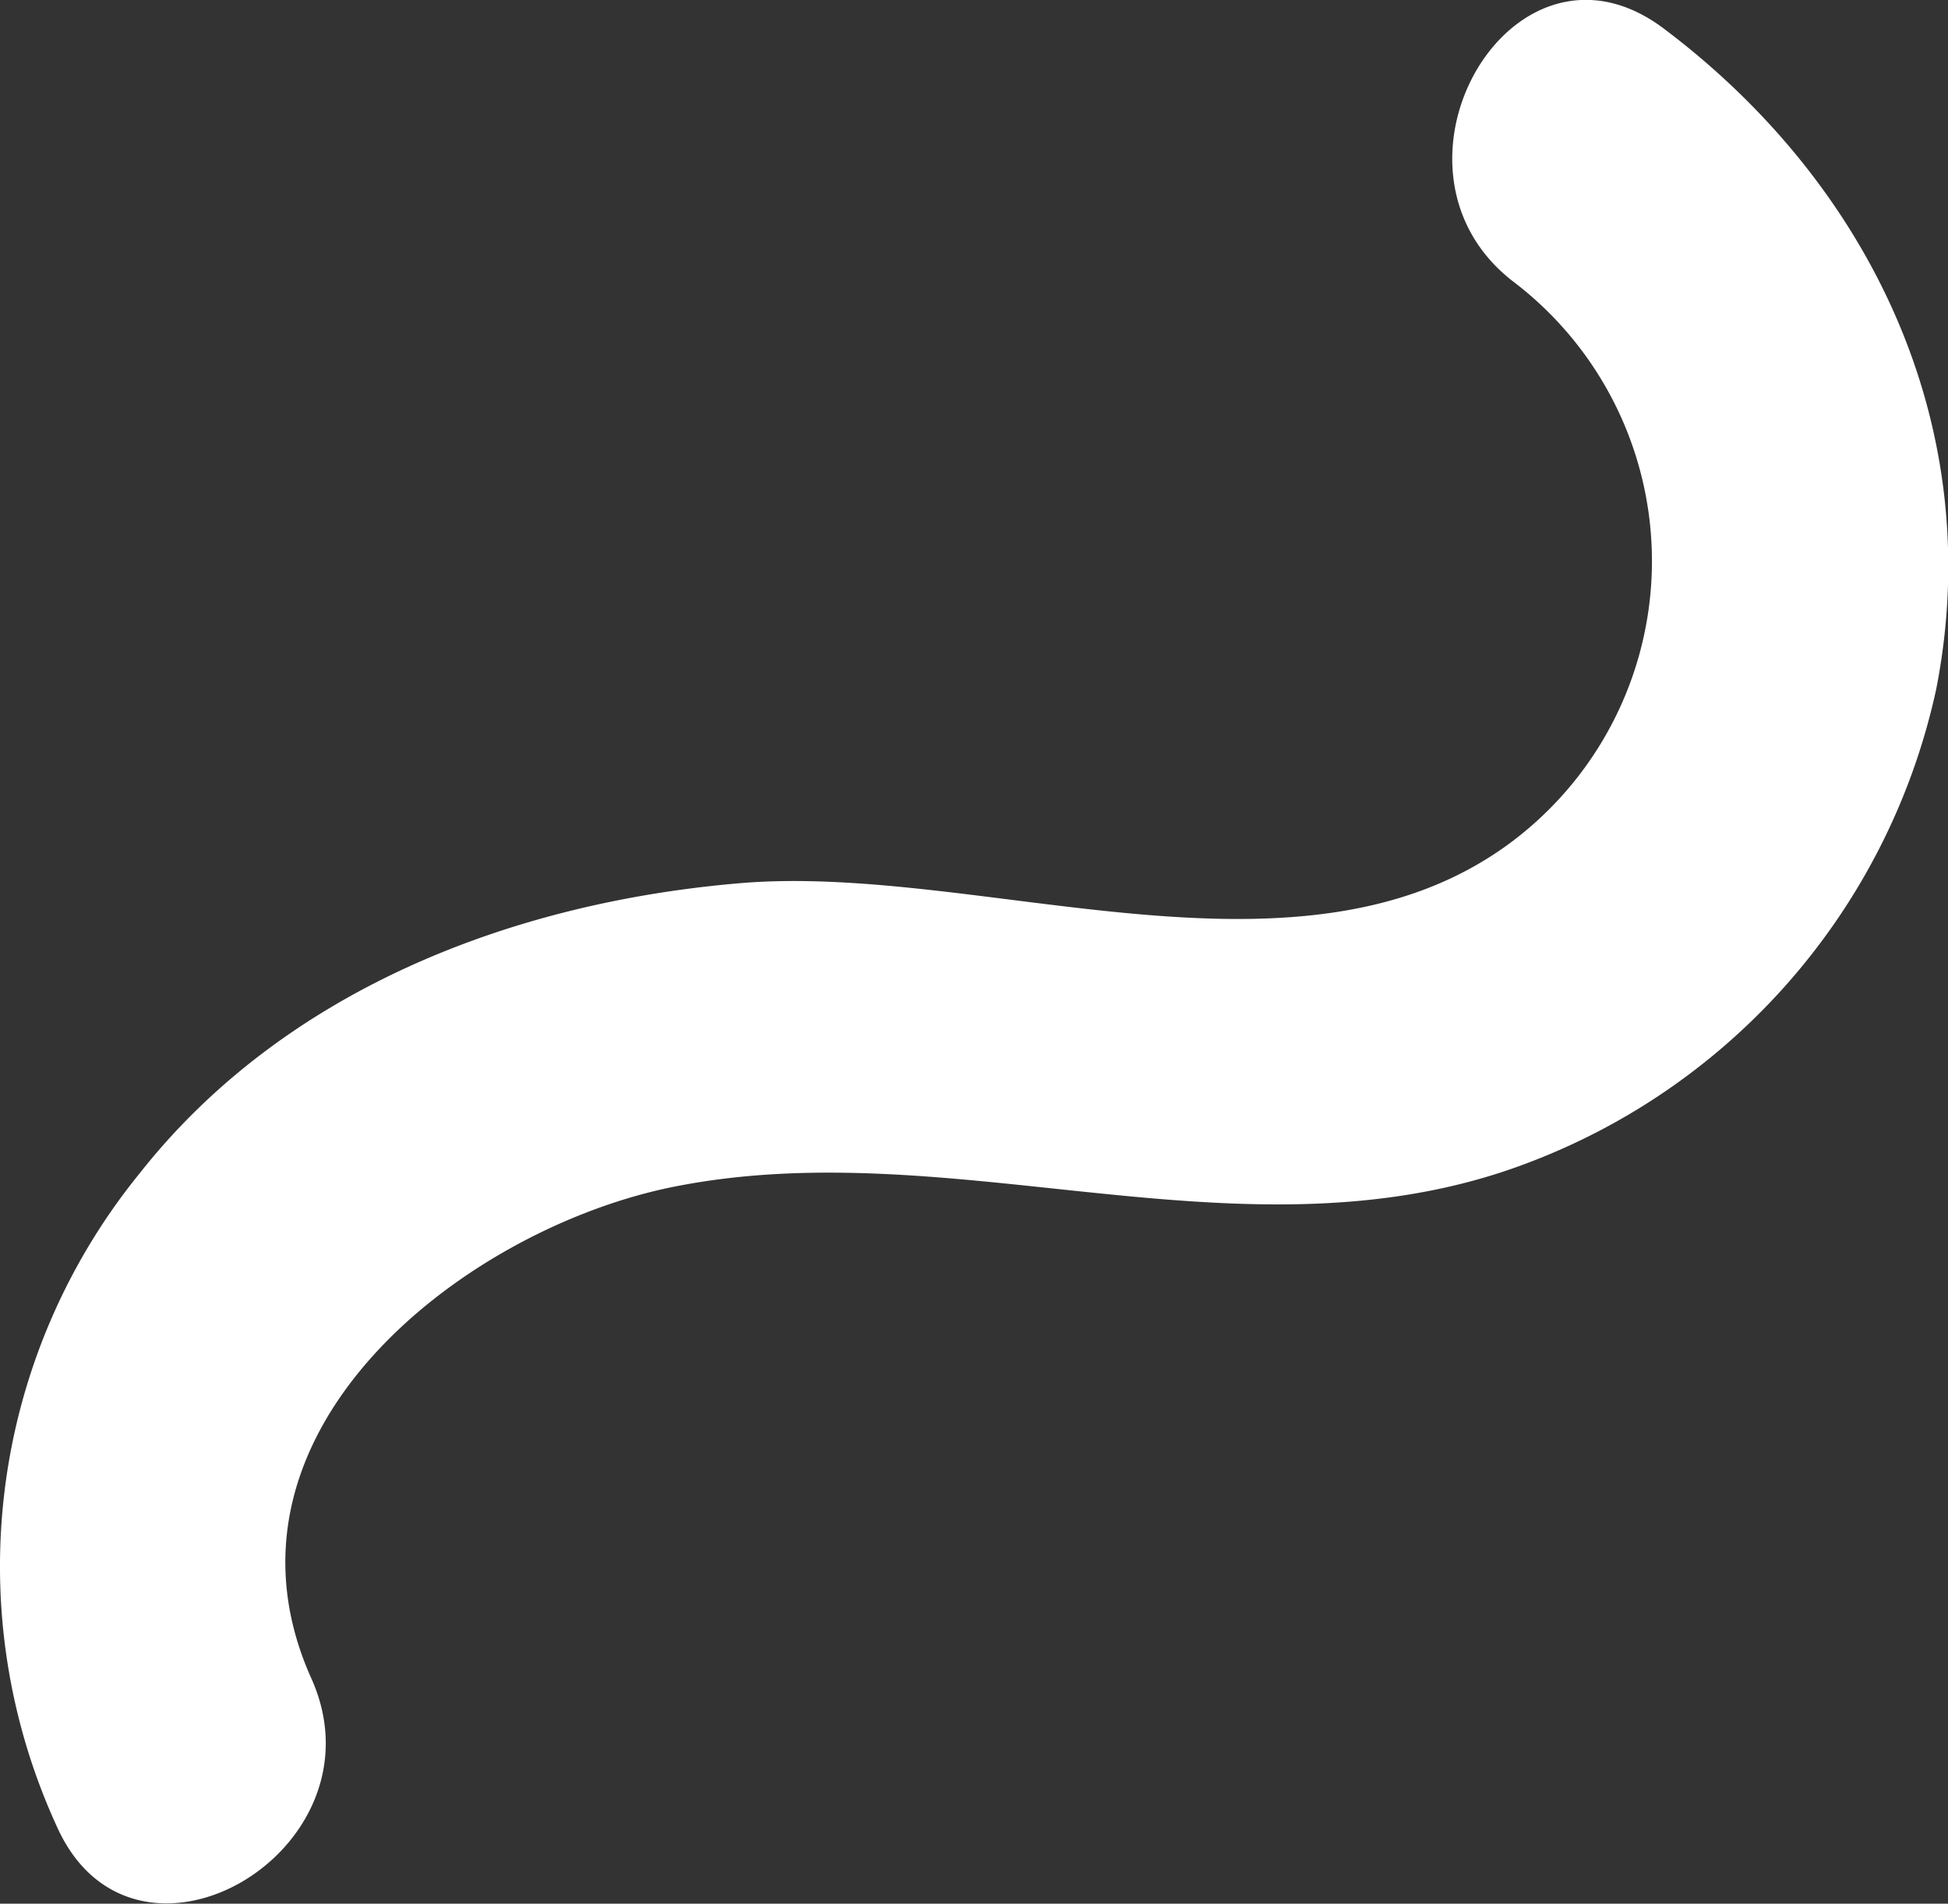 <svg xmlns="http://www.w3.org/2000/svg" viewBox="0 0 79.39 77.6"><rect x="0" y="0" width="79.39" height="77.6" fill="#333333" stroke="none"/><defs><style>.cls-1{fill:#fff;}</style></defs><title>Asset 1</title><g id="Layer_2" data-name="Layer 2"><g id="Layer_1-2" data-name="Layer 1"><path class="cls-1" d="M12.69,68.42c-4.45-9.91,6-18.18,14.55-20,11.26-2.35,22.75,3,33.93-.63A26.69,26.69,0,0,0,78.91,28.09C81,17.44,76.26,7.52,67.8,1.16c-6.18-4.64-12.17,5.78-6.06,10.37a14.31,14.31,0,0,1-.22,22.85C52.92,40.72,40,35.17,30.17,36c-9.27.78-18.58,4.34-24.48,11.83A25.4,25.4,0,0,0,2.33,74.48c3.16,7,13.5.94,10.36-6.06Z"/></g></g></svg>